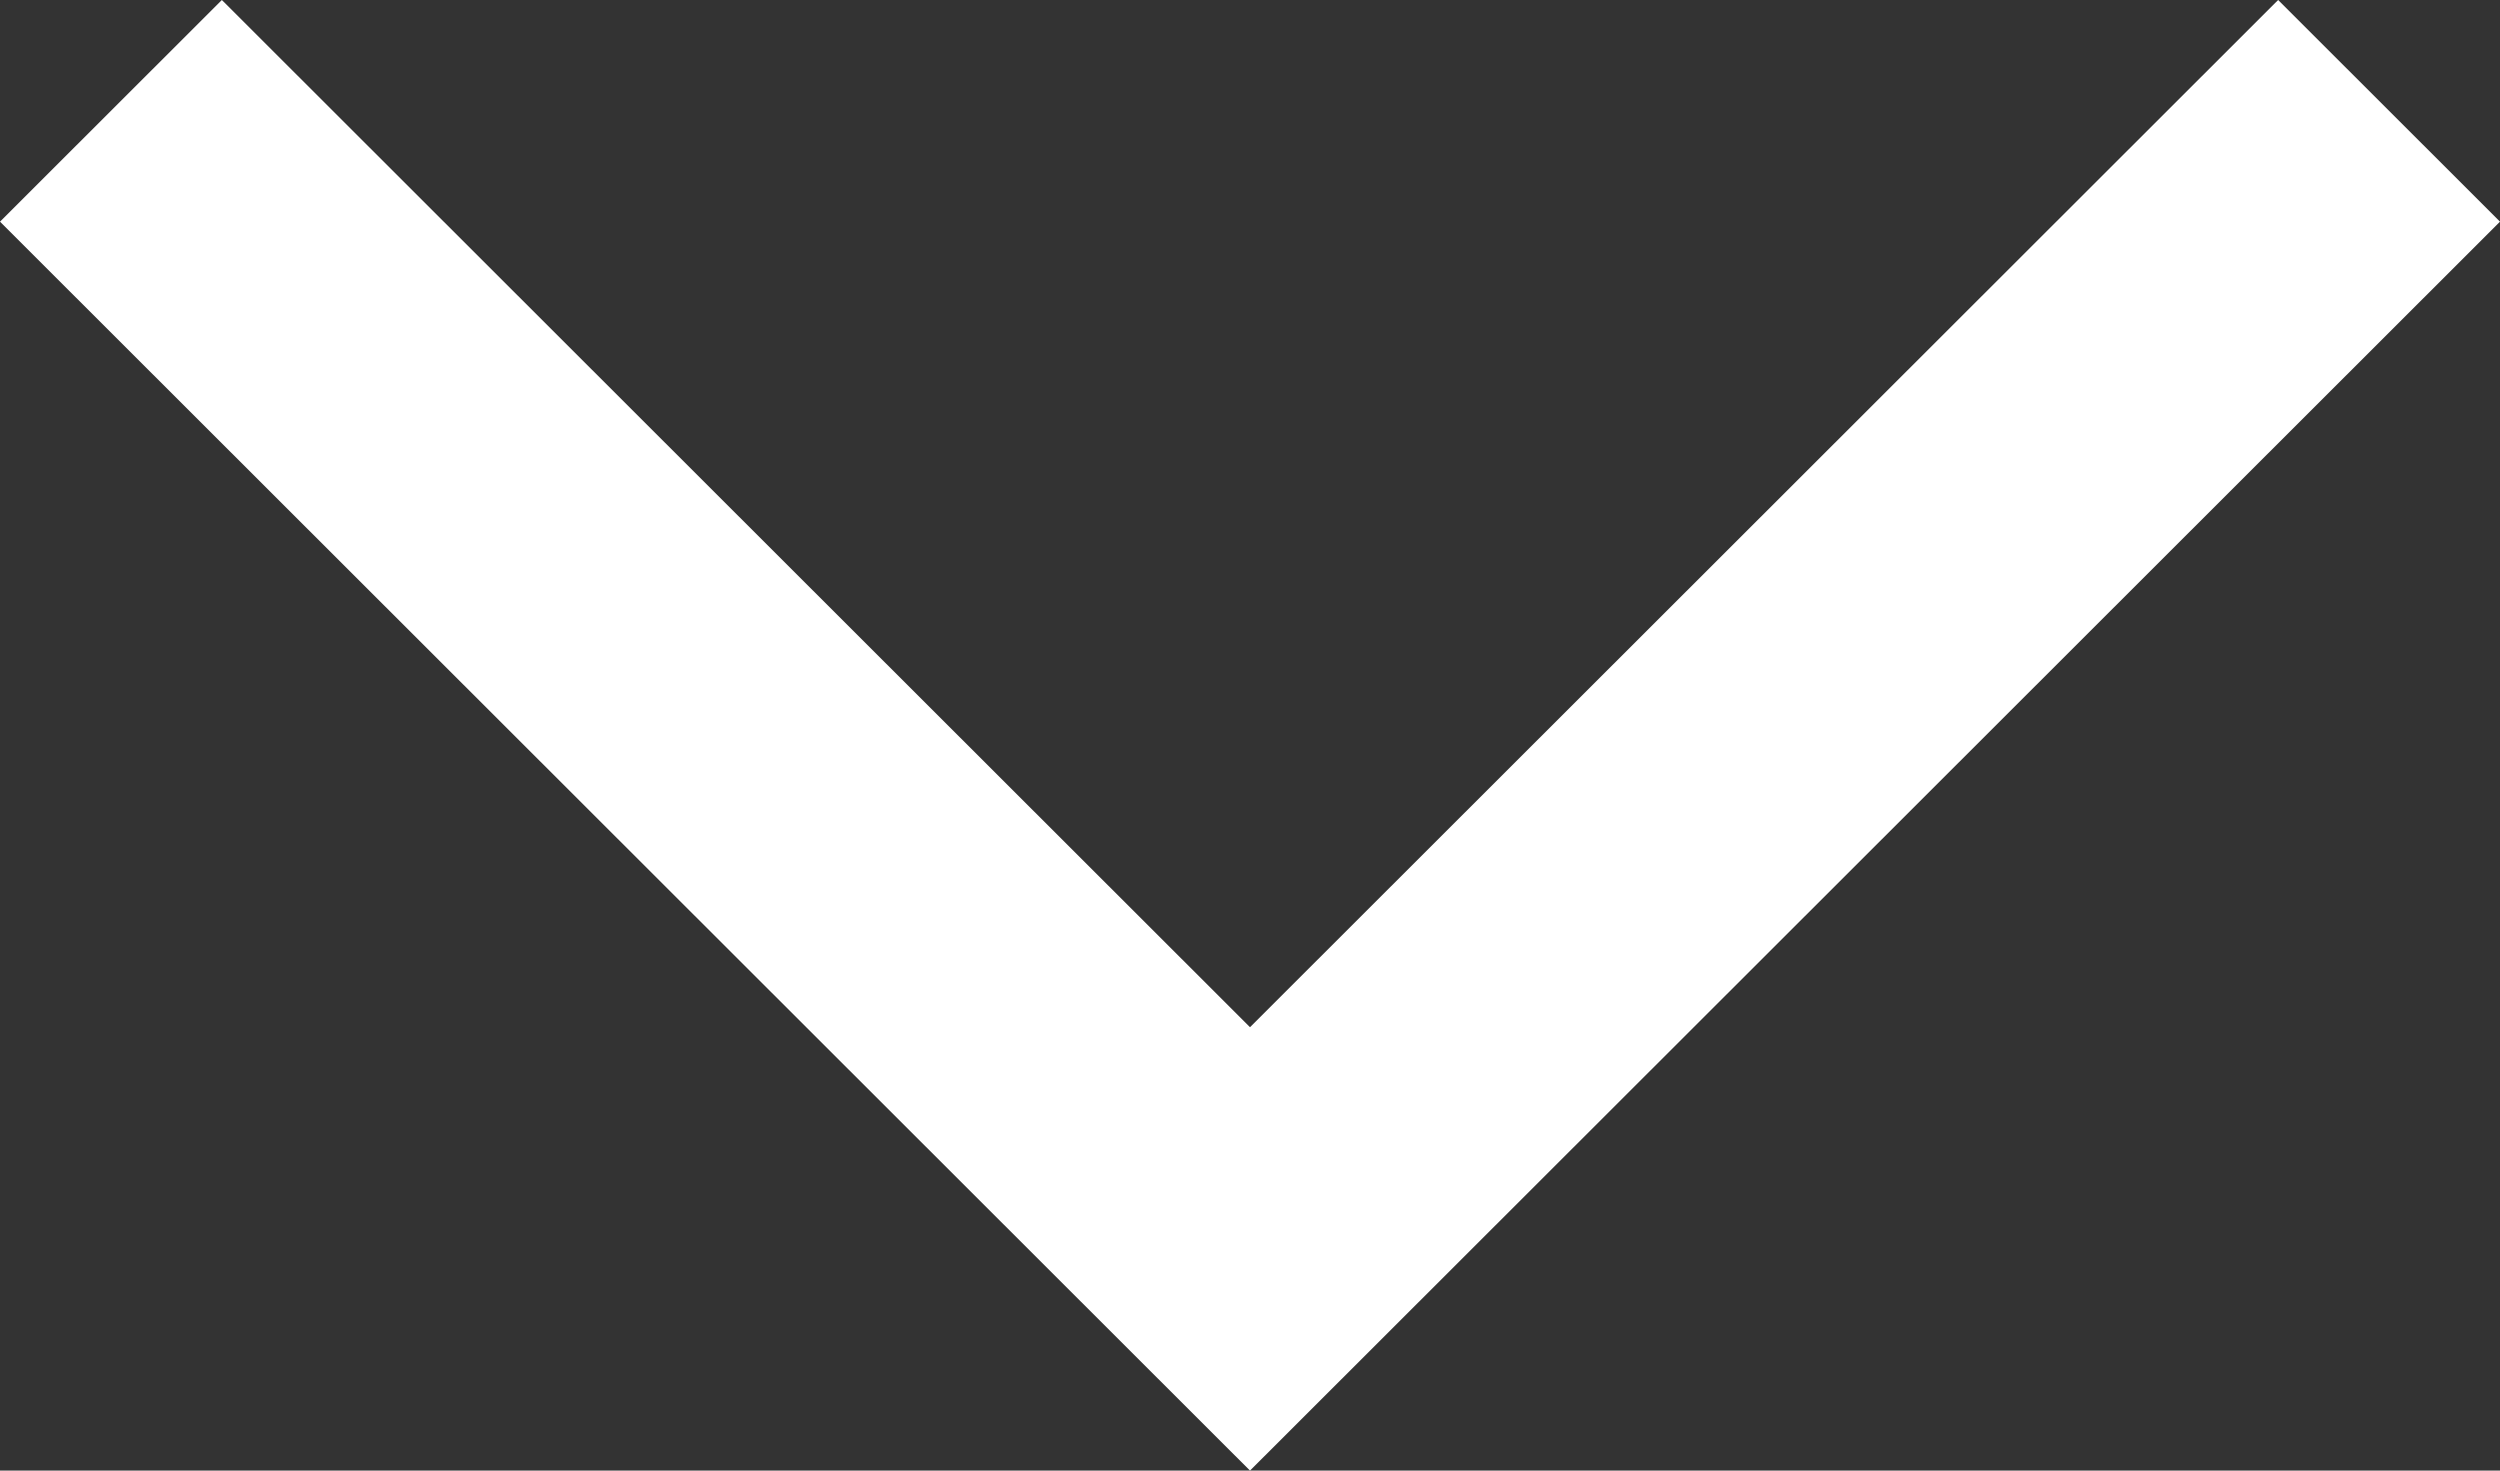 <svg width="51" height="30" viewBox="0 0 51 30" fill="none" xmlns="http://www.w3.org/2000/svg">
<rect x="0" y="0" width="51" height="30" fill="#333333" stroke="none"/>
<path d="M51 4.522L25.5 30L0 4.522L4.526 5.24863e-07L25.5 20.955L46.474 5.24863e-07L51 4.522Z" fill="white"/>
</svg>
